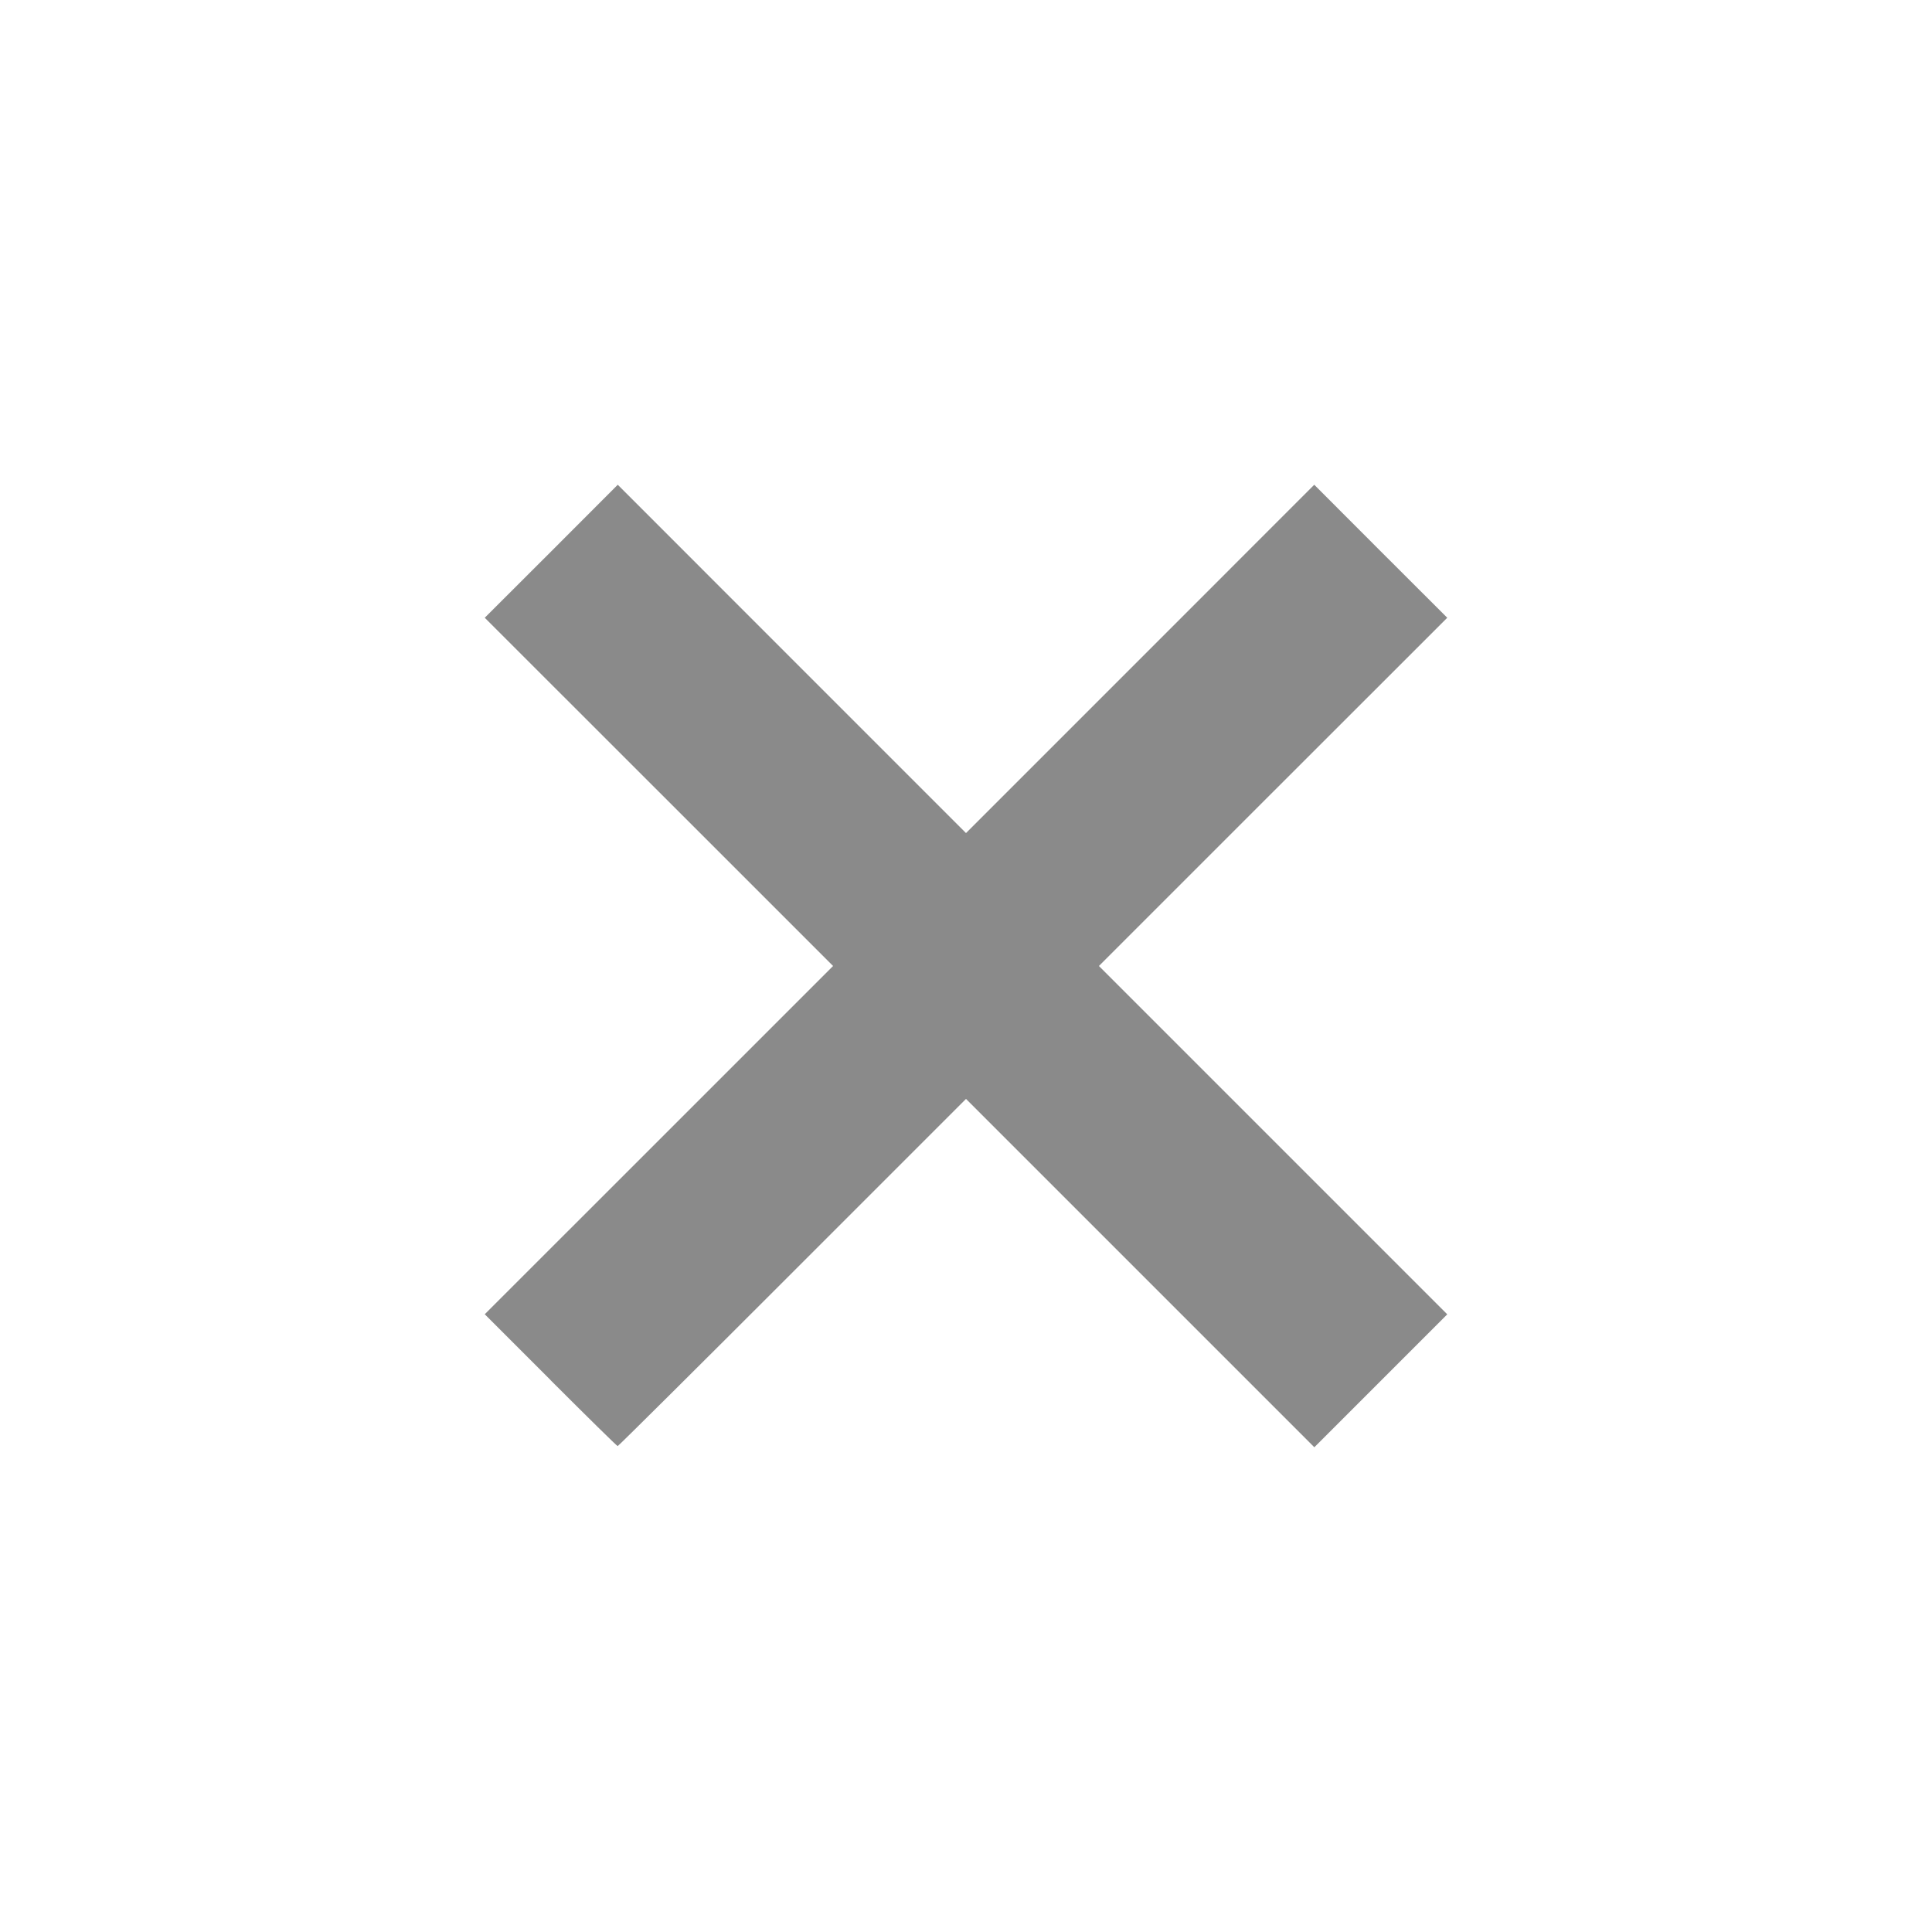 <?xml version="1.0" encoding="UTF-8" standalone="no"?>
<svg
   width="20"
   height="20"
   version="1.1"
   id="svg1"
   sodipodi:docname="CrossCircle.svg"
   inkscape:version="1.3 (0e150ed6c4, 2023-07-21)"
   xmlns:inkscape="http://www.inkscape.org/namespaces/inkscape"
   xmlns:sodipodi="http://sodipodi.sourceforge.net/DTD/sodipodi-0.dtd"
   xmlns="http://www.w3.org/2000/svg"
   xmlns:svg="http://www.w3.org/2000/svg">
  <defs
     id="defs1" />
  <sodipodi:namedview
     id="namedview1"
     pagecolor="#505050"
     bordercolor="#ffffff"
     borderopacity="1"
     inkscape:showpageshadow="0"
     inkscape:pageopacity="0"
     inkscape:pagecheckerboard="1"
     inkscape:deskcolor="#505050"
     inkscape:zoom="41.05"
     inkscape:cx="9.9878197"
     inkscape:cy="10"
     inkscape:window-width="1920"
     inkscape:window-height="1017"
     inkscape:window-x="1912"
     inkscape:window-y="-8"
     inkscape:window-maximized="1"
     inkscape:current-layer="svg1" />
  <path
     style="fill:#000000;stroke-width:0.024;fill-opacity:0.46"
     d="M 5.7,14.287 5.018,13.605 6.821,11.803 8.624,10 6.821,8.197 5.018,6.395 5.707,5.707 6.395,5.018 8.197,6.821 10,8.624 11.803,6.821 13.605,5.018 14.293,5.707 14.982,6.395 13.179,8.197 11.376,10 l 1.803,1.803 1.803,1.803 -0.688,0.688 -0.688,0.688 -1.803,-1.803 L 10,11.376 8.203,13.173 c -0.988,0.988 -1.802,1.797 -1.809,1.797 -0.007,0 -0.319,-0.307 -0.694,-0.682 z"
     id="path2" />
</svg>

